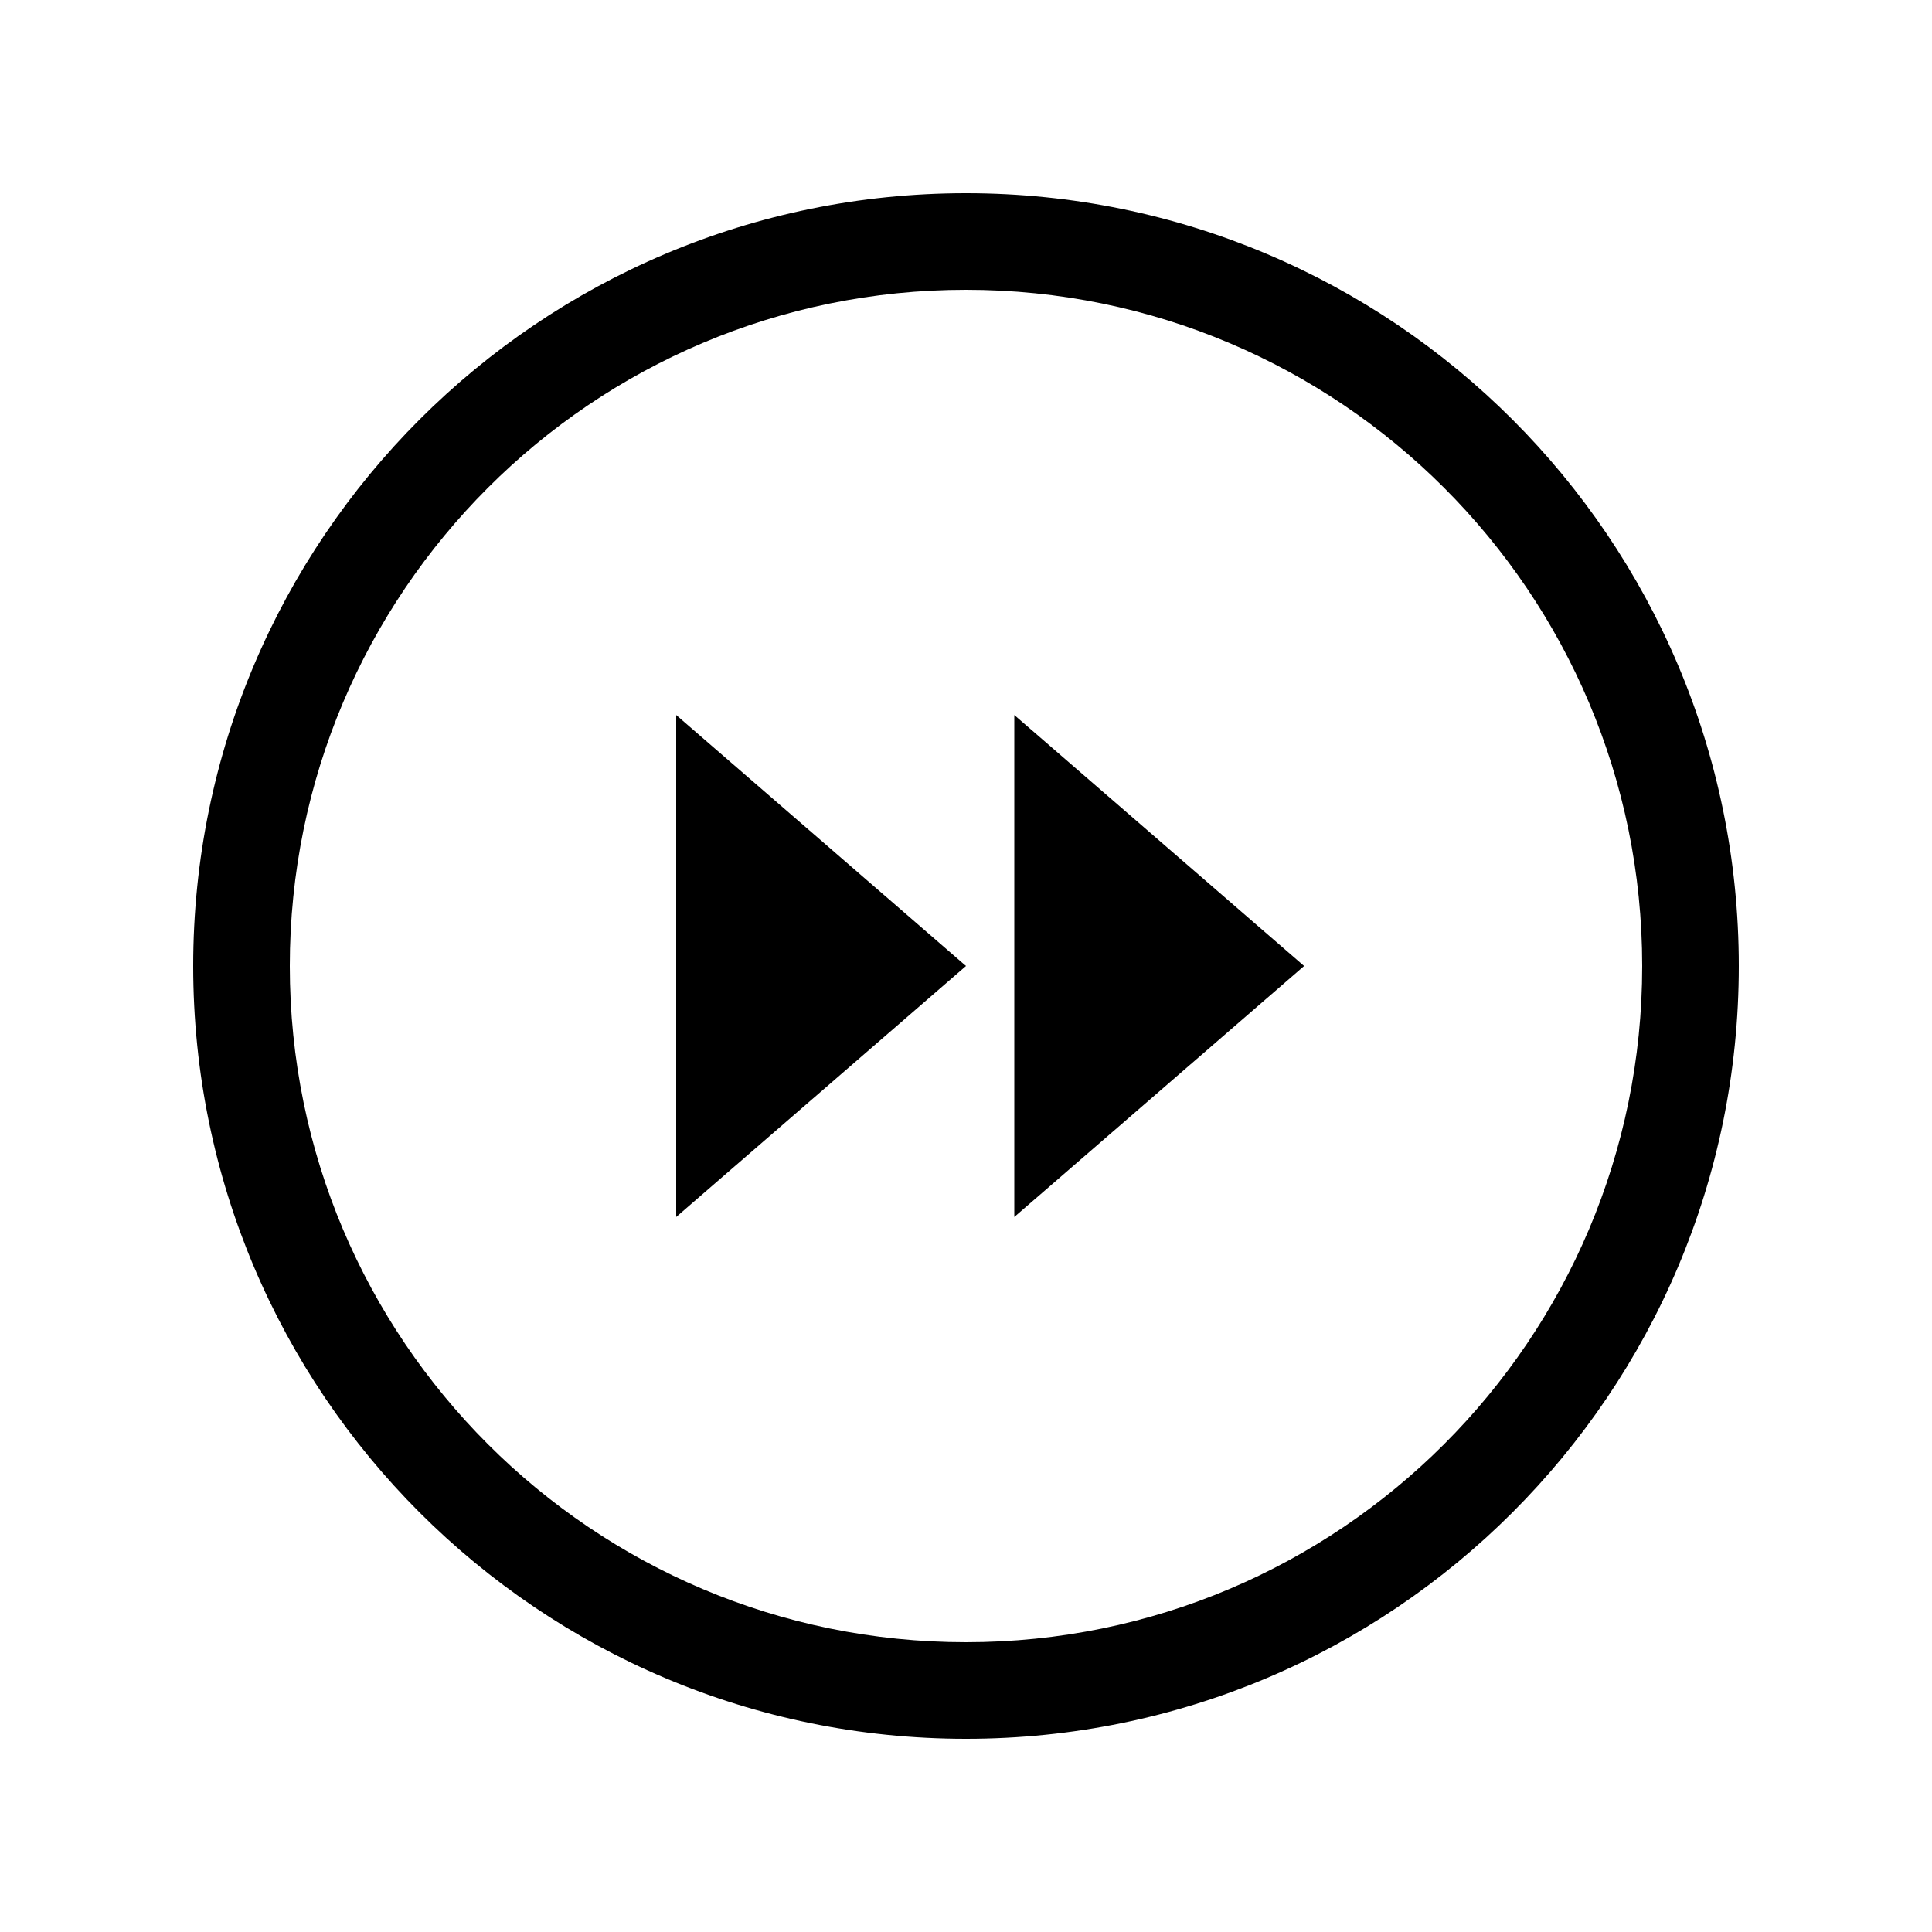 <svg data-icon-name='skip-forward-circle-outlined' width="20" height="20" viewBox="0 0 20 20" fill="none" xmlns="http://www.w3.org/2000/svg">
<path d="M10 10L7 12.598V7.402L10 10Z" fill="black"/>
<path d="M10.5 12.598L13.5 10L10.5 7.402V12.598Z" fill="black"/>
<path fill-rule="evenodd" clip-rule="evenodd" d="M10 18C14.418 18 18 14.418 18 10C18 5.582 14.418 2 10 2C5.582 2 2 5.582 2 10C2 14.418 5.582 18 10 18ZM10 17C13.866 17 17 13.866 17 10C17 6.134 13.866 3 10 3C6.134 3 3 6.134 3 10C3 13.866 6.134 17 10 17Z" fill="black"/>
</svg>
